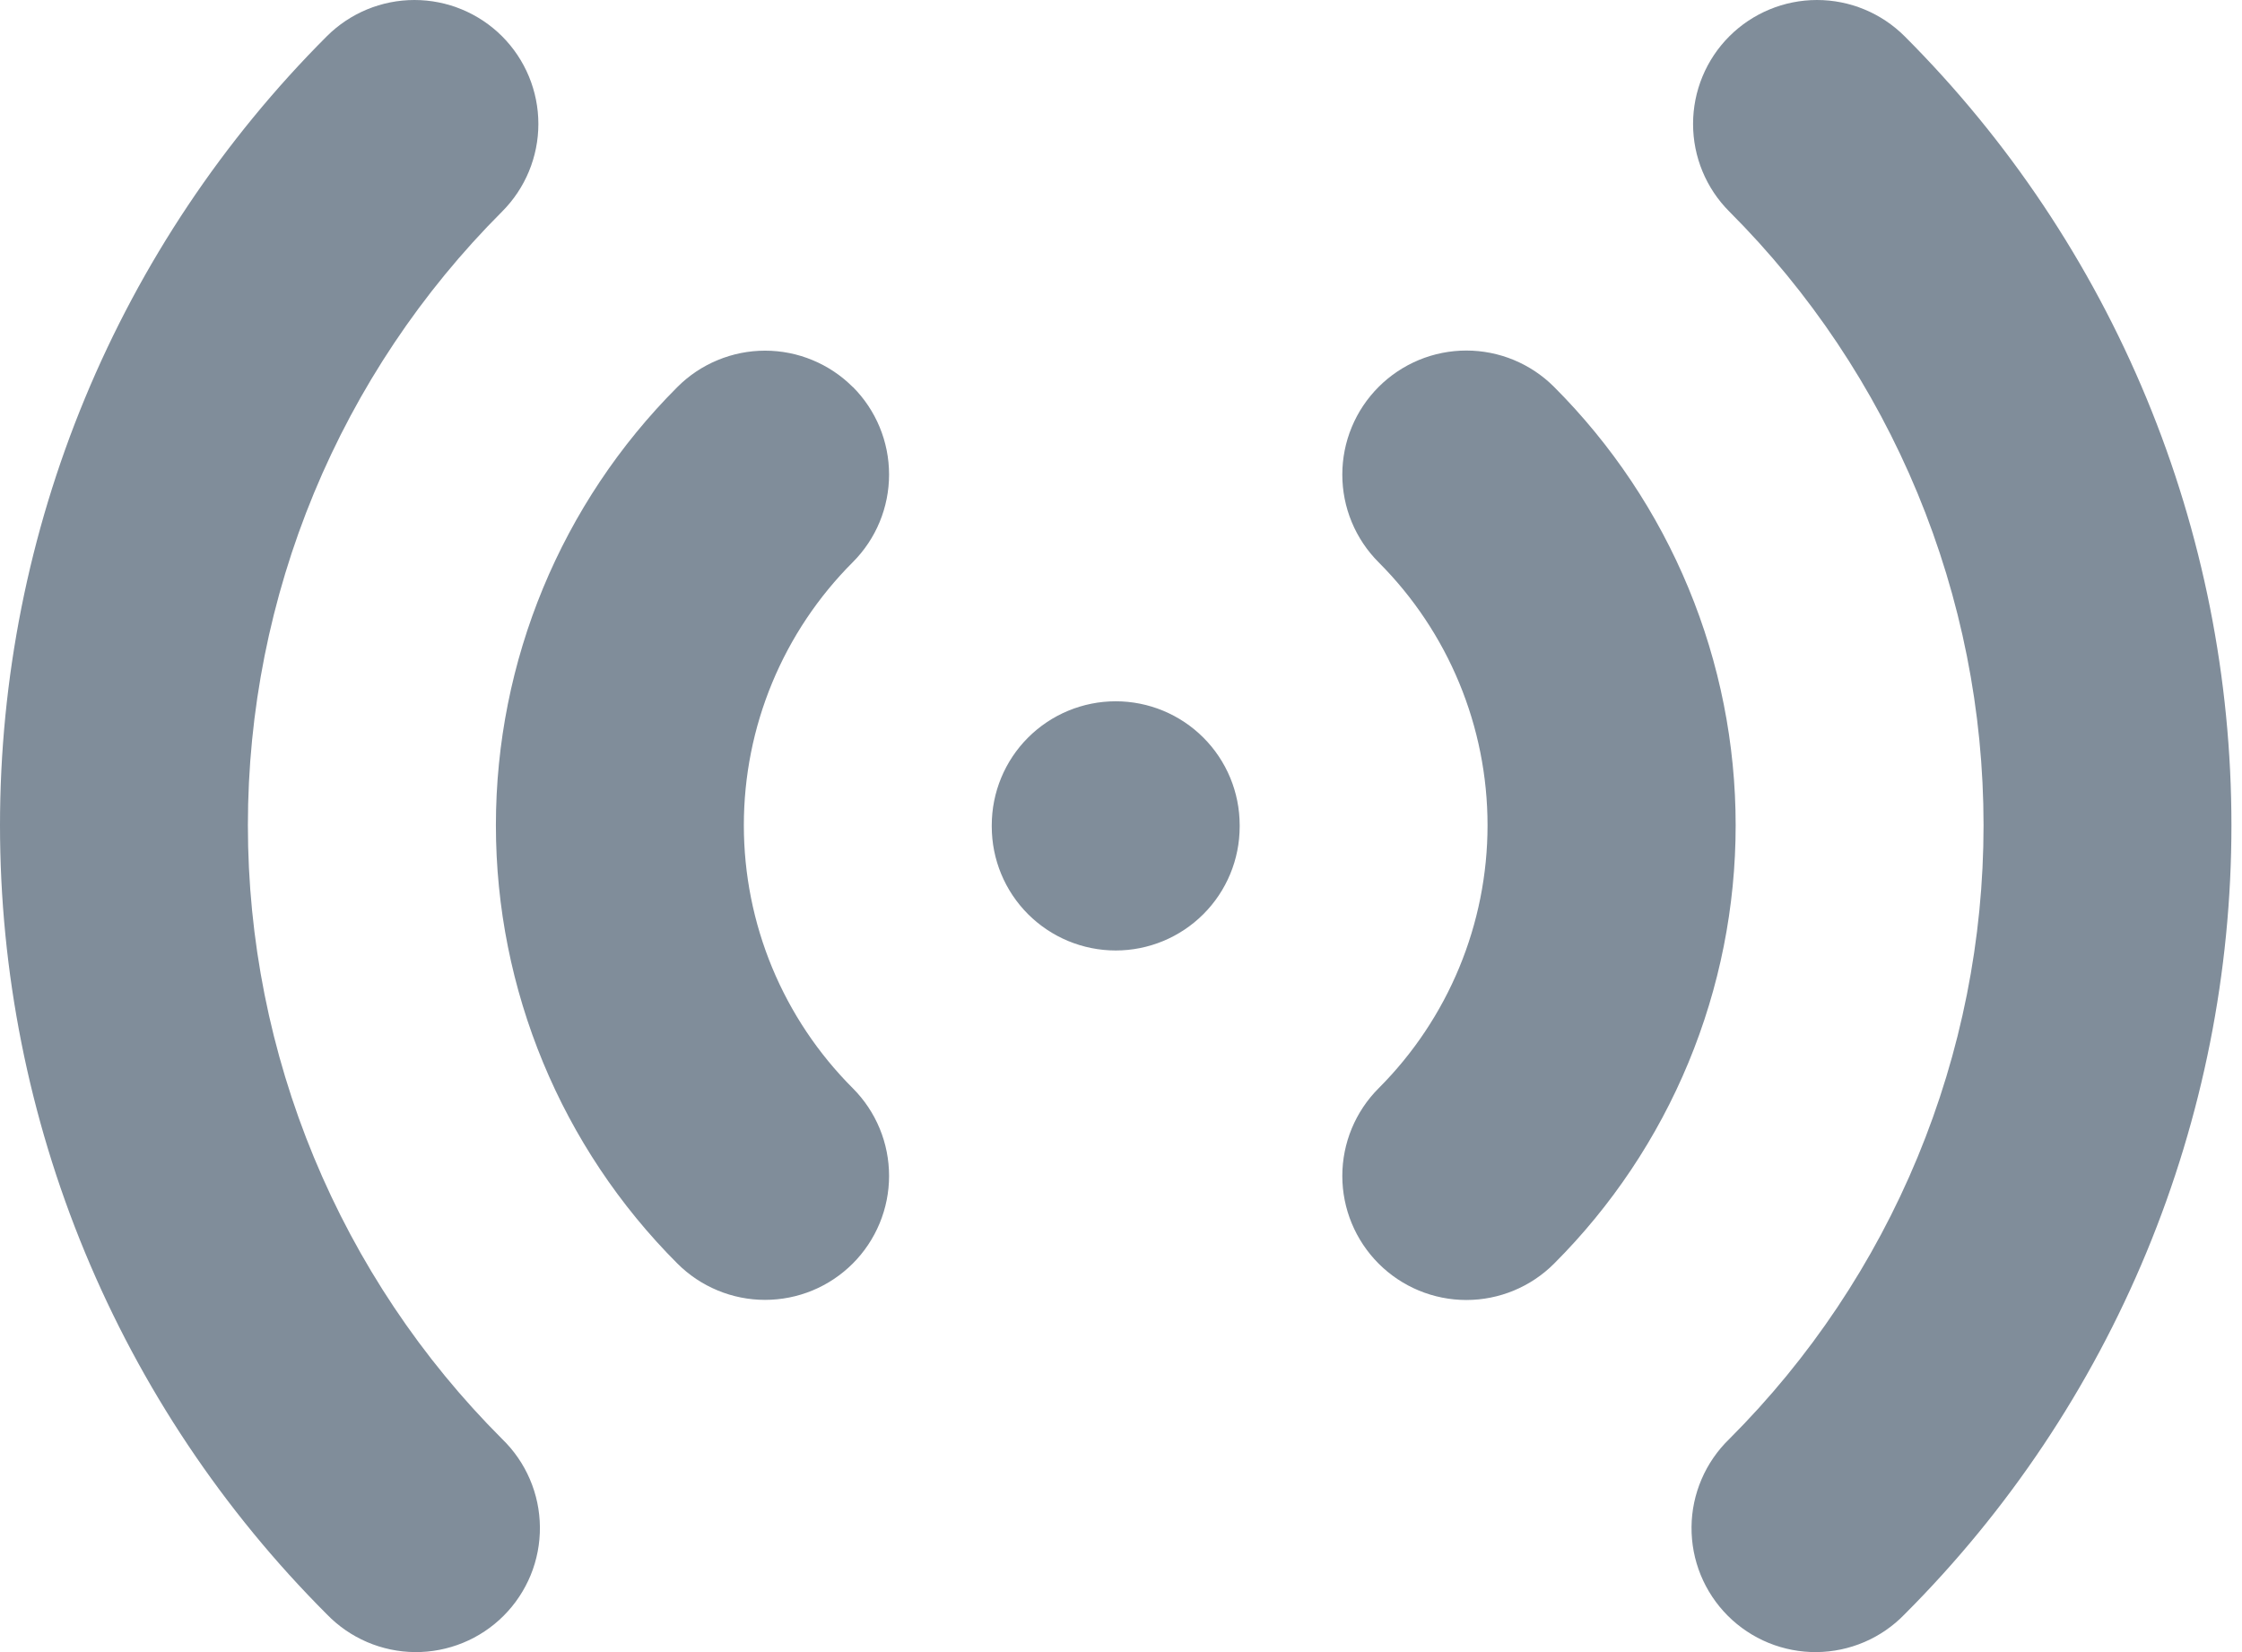 <?xml version="1.0" encoding="UTF-8"?> <svg xmlns="http://www.w3.org/2000/svg" width="76" height="56" viewBox="0 0 76 56" fill="none"> <path fill-rule="evenodd" clip-rule="evenodd" d="M17.02 1.23C17.807 2.018 18.25 3.087 18.25 4.201C18.25 5.316 17.807 6.384 17.02 7.172C14.288 9.904 12.121 13.147 10.642 16.716C9.164 20.285 8.403 24.11 8.403 27.974C8.403 31.837 9.164 35.662 10.642 39.231C12.121 42.801 14.288 46.044 17.02 48.775C17.421 49.163 17.741 49.626 17.961 50.139C18.182 50.652 18.297 51.203 18.302 51.761C18.307 52.319 18.201 52.873 17.99 53.389C17.778 53.905 17.466 54.375 17.072 54.769C16.677 55.164 16.208 55.476 15.691 55.687C15.175 55.898 14.622 56.005 14.064 56C13.506 55.995 12.954 55.879 12.442 55.659C11.929 55.439 11.465 55.118 11.078 54.717C7.566 51.205 4.78 47.036 2.879 42.447C0.978 37.858 0 32.941 0 27.974C0 23.007 0.978 18.089 2.879 13.5C4.78 8.912 7.566 4.742 11.078 1.23C11.866 0.443 12.934 0 14.049 0C15.163 0 16.232 0.443 17.02 1.23ZM58.622 1.23C59.41 0.443 60.479 0 61.593 0C62.708 0 63.776 0.443 64.564 1.23C68.076 4.742 70.862 8.912 72.763 13.5C74.664 18.089 75.642 23.007 75.642 27.974C75.642 32.941 74.664 37.858 72.763 42.447C70.862 47.036 68.076 51.205 64.564 54.717C64.177 55.118 63.713 55.439 63.2 55.659C62.688 55.879 62.136 55.995 61.578 56C61.02 56.005 60.467 55.898 59.95 55.687C59.434 55.476 58.965 55.164 58.57 54.769C58.176 54.375 57.864 53.905 57.652 53.389C57.441 52.873 57.335 52.319 57.34 51.761C57.344 51.203 57.46 50.652 57.681 50.139C57.901 49.626 58.221 49.163 58.622 48.775C61.354 46.044 63.521 42.801 65 39.231C66.478 35.662 67.239 31.837 67.239 27.974C67.239 24.11 66.478 20.285 65 16.716C63.521 13.147 61.354 9.904 58.622 7.172C57.834 6.384 57.392 5.316 57.392 4.201C57.392 3.087 57.834 2.018 58.622 1.23ZM28.908 13.114C29.696 13.902 30.138 14.971 30.138 16.085C30.138 17.2 29.696 18.268 28.908 19.056C27.737 20.227 26.808 21.617 26.174 23.147C25.541 24.676 25.215 26.316 25.215 27.972C25.215 29.627 25.541 31.267 26.174 32.797C26.808 34.326 27.737 35.716 28.908 36.887C29.298 37.277 29.608 37.741 29.819 38.251C30.03 38.761 30.138 39.307 30.138 39.859C30.138 40.411 30.029 40.958 29.817 41.468C29.606 41.977 29.296 42.441 28.906 42.831C28.515 43.221 28.052 43.531 27.542 43.742C27.032 43.953 26.485 44.061 25.933 44.061C25.381 44.061 24.835 43.952 24.325 43.74C23.815 43.529 23.352 43.219 22.962 42.829C19.023 38.889 16.81 33.545 16.81 27.974C16.81 22.402 19.023 17.059 22.962 13.119C23.352 12.728 23.815 12.418 24.326 12.207C24.836 11.995 25.383 11.886 25.935 11.886C26.487 11.886 27.034 11.995 27.544 12.207C28.054 12.418 28.518 12.728 28.908 13.119V13.114ZM46.734 13.114C47.124 12.724 47.588 12.414 48.098 12.202C48.608 11.991 49.155 11.882 49.707 11.882C50.259 11.882 50.806 11.991 51.316 12.202C51.827 12.414 52.29 12.724 52.68 13.114C54.632 15.066 56.18 17.382 57.236 19.932C58.293 22.481 58.836 25.214 58.836 27.974C58.836 30.733 58.293 33.466 57.236 36.016C56.18 38.565 54.632 40.882 52.68 42.833C51.892 43.622 50.822 44.065 49.707 44.065C48.592 44.065 47.523 43.622 46.734 42.833C45.946 42.044 45.502 40.975 45.502 39.86C45.502 38.745 45.946 37.675 46.734 36.887C49.097 34.523 50.425 31.317 50.425 27.974C50.425 24.631 49.097 21.425 46.734 19.061C46.343 18.67 46.033 18.207 45.822 17.697C45.61 17.187 45.502 16.64 45.502 16.088C45.502 15.535 45.61 14.989 45.822 14.478C46.033 13.968 46.343 13.505 46.734 13.114ZM37.821 23.771C38.935 23.771 40.004 24.214 40.792 25.002C41.581 25.79 42.023 26.859 42.023 27.974V28.016C42.023 29.13 41.581 30.199 40.792 30.987C40.004 31.775 38.935 32.218 37.821 32.218C36.706 32.218 35.638 31.775 34.849 30.987C34.061 30.199 33.619 29.13 33.619 28.016V27.974C33.619 26.859 34.061 25.79 34.849 25.002C35.638 24.214 36.706 23.771 37.821 23.771Z" fill="#808D9A"></path> </svg> 
